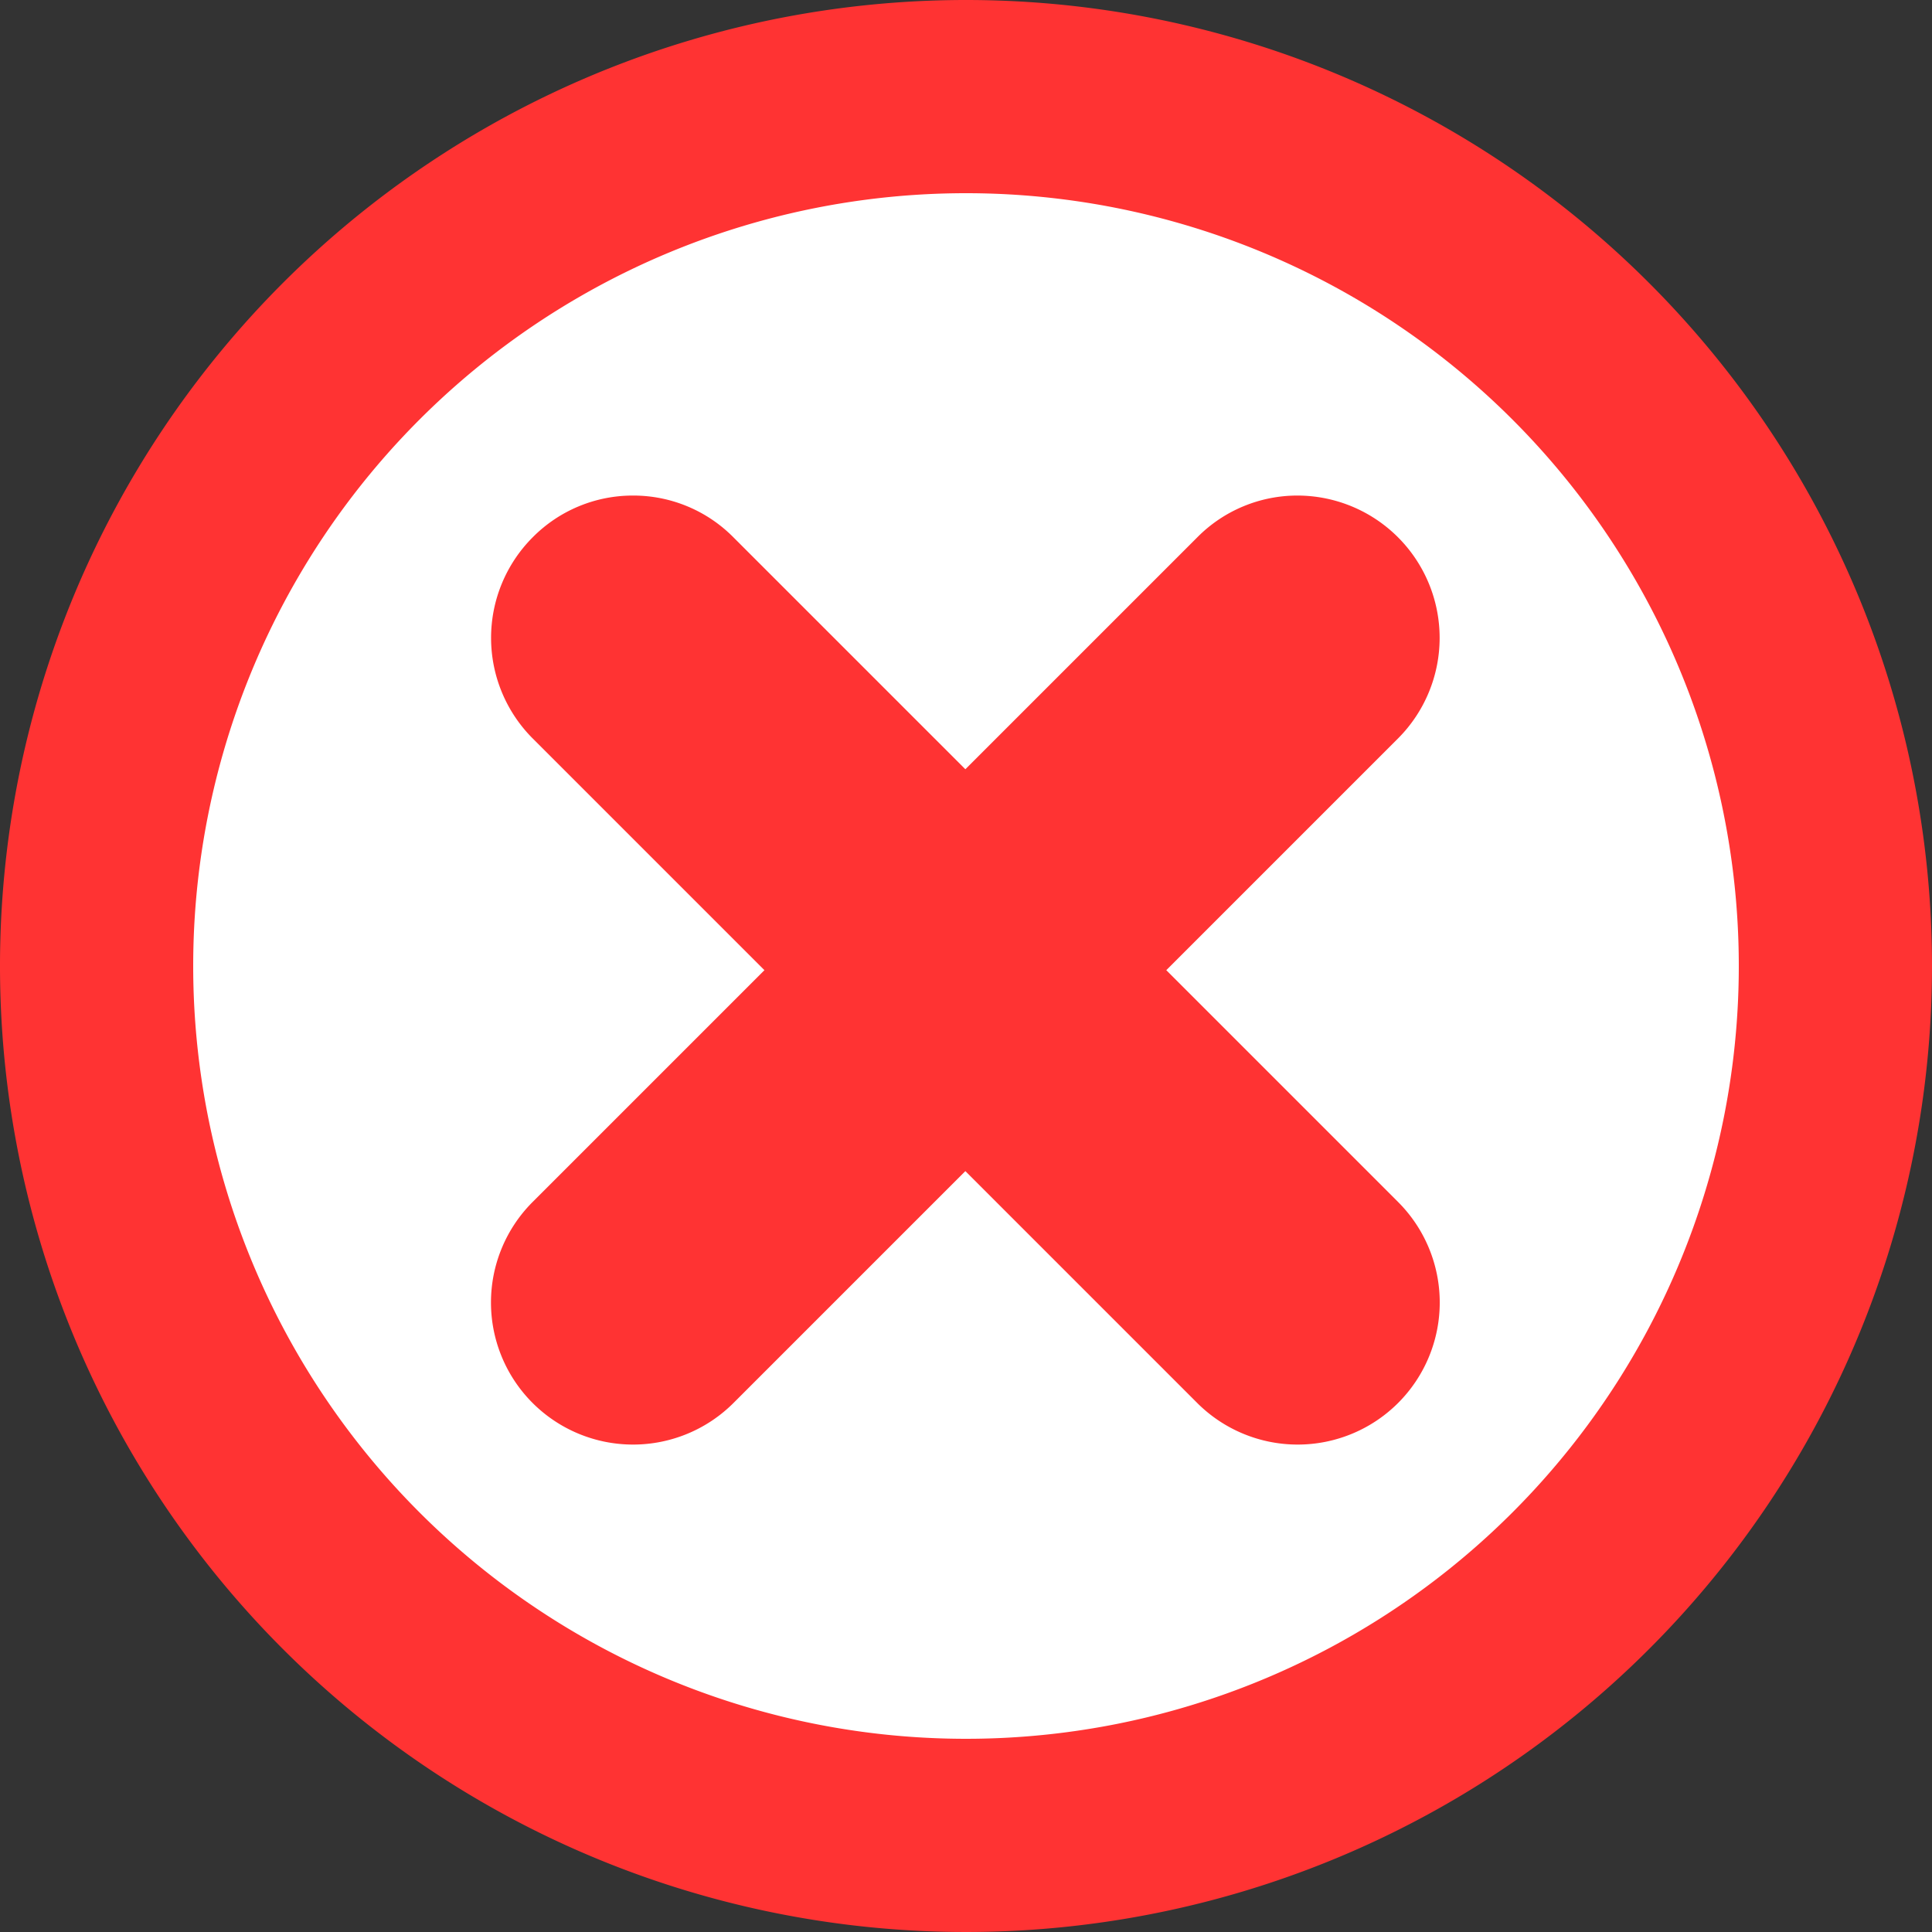 <svg id="Слой_1" data-name="Слой 1" xmlns="http://www.w3.org/2000/svg" viewBox="0 0 60 60"><rect x="0" y="0" width="60" height="60" fill="#333333" stroke="none"/><defs><style>.cls-1{fill:#fff;}.cls-2{fill:#f33;}</style></defs><title>Монтажная область 1</title><circle class="cls-1" cx="30" cy="30" r="27"/><path class="cls-2" d="M30,6A24,24,0,1,1,6,30,24,24,0,0,1,30,6m0-6A30,30,0,1,0,60,30,30,30,0,0,0,30,0Z"/><path class="cls-1" d="M19.66,41.86a1.41,1.41,0,0,1-1-2.41L39.3,18.81a1.41,1.41,0,0,1,2,2L20.66,41.45A1.4,1.4,0,0,1,19.66,41.86Z"/><path class="cls-2" d="M40.3,15.39a4.37,4.37,0,0,0-3.12,1.3L16.54,37.33a4.41,4.41,0,0,0,6.24,6.24L43.42,22.93a4.42,4.42,0,0,0-3.12-7.54Z"/><path class="cls-1" d="M40.3,41.86a1.4,1.4,0,0,1-1-.41L18.66,20.8a1.41,1.41,0,0,1,0-2,1.4,1.4,0,0,1,2,0L41.3,39.45a1.42,1.42,0,0,1,0,2A1.4,1.4,0,0,1,40.3,41.86Z"/><path class="cls-2" d="M19.66,15.39a4.37,4.37,0,0,0-3.12,1.3,4.42,4.42,0,0,0,0,6.24L37.18,43.57a4.41,4.41,0,0,0,6.24-6.24L22.78,16.69a4.37,4.37,0,0,0-3.12-1.3Z"/></svg>